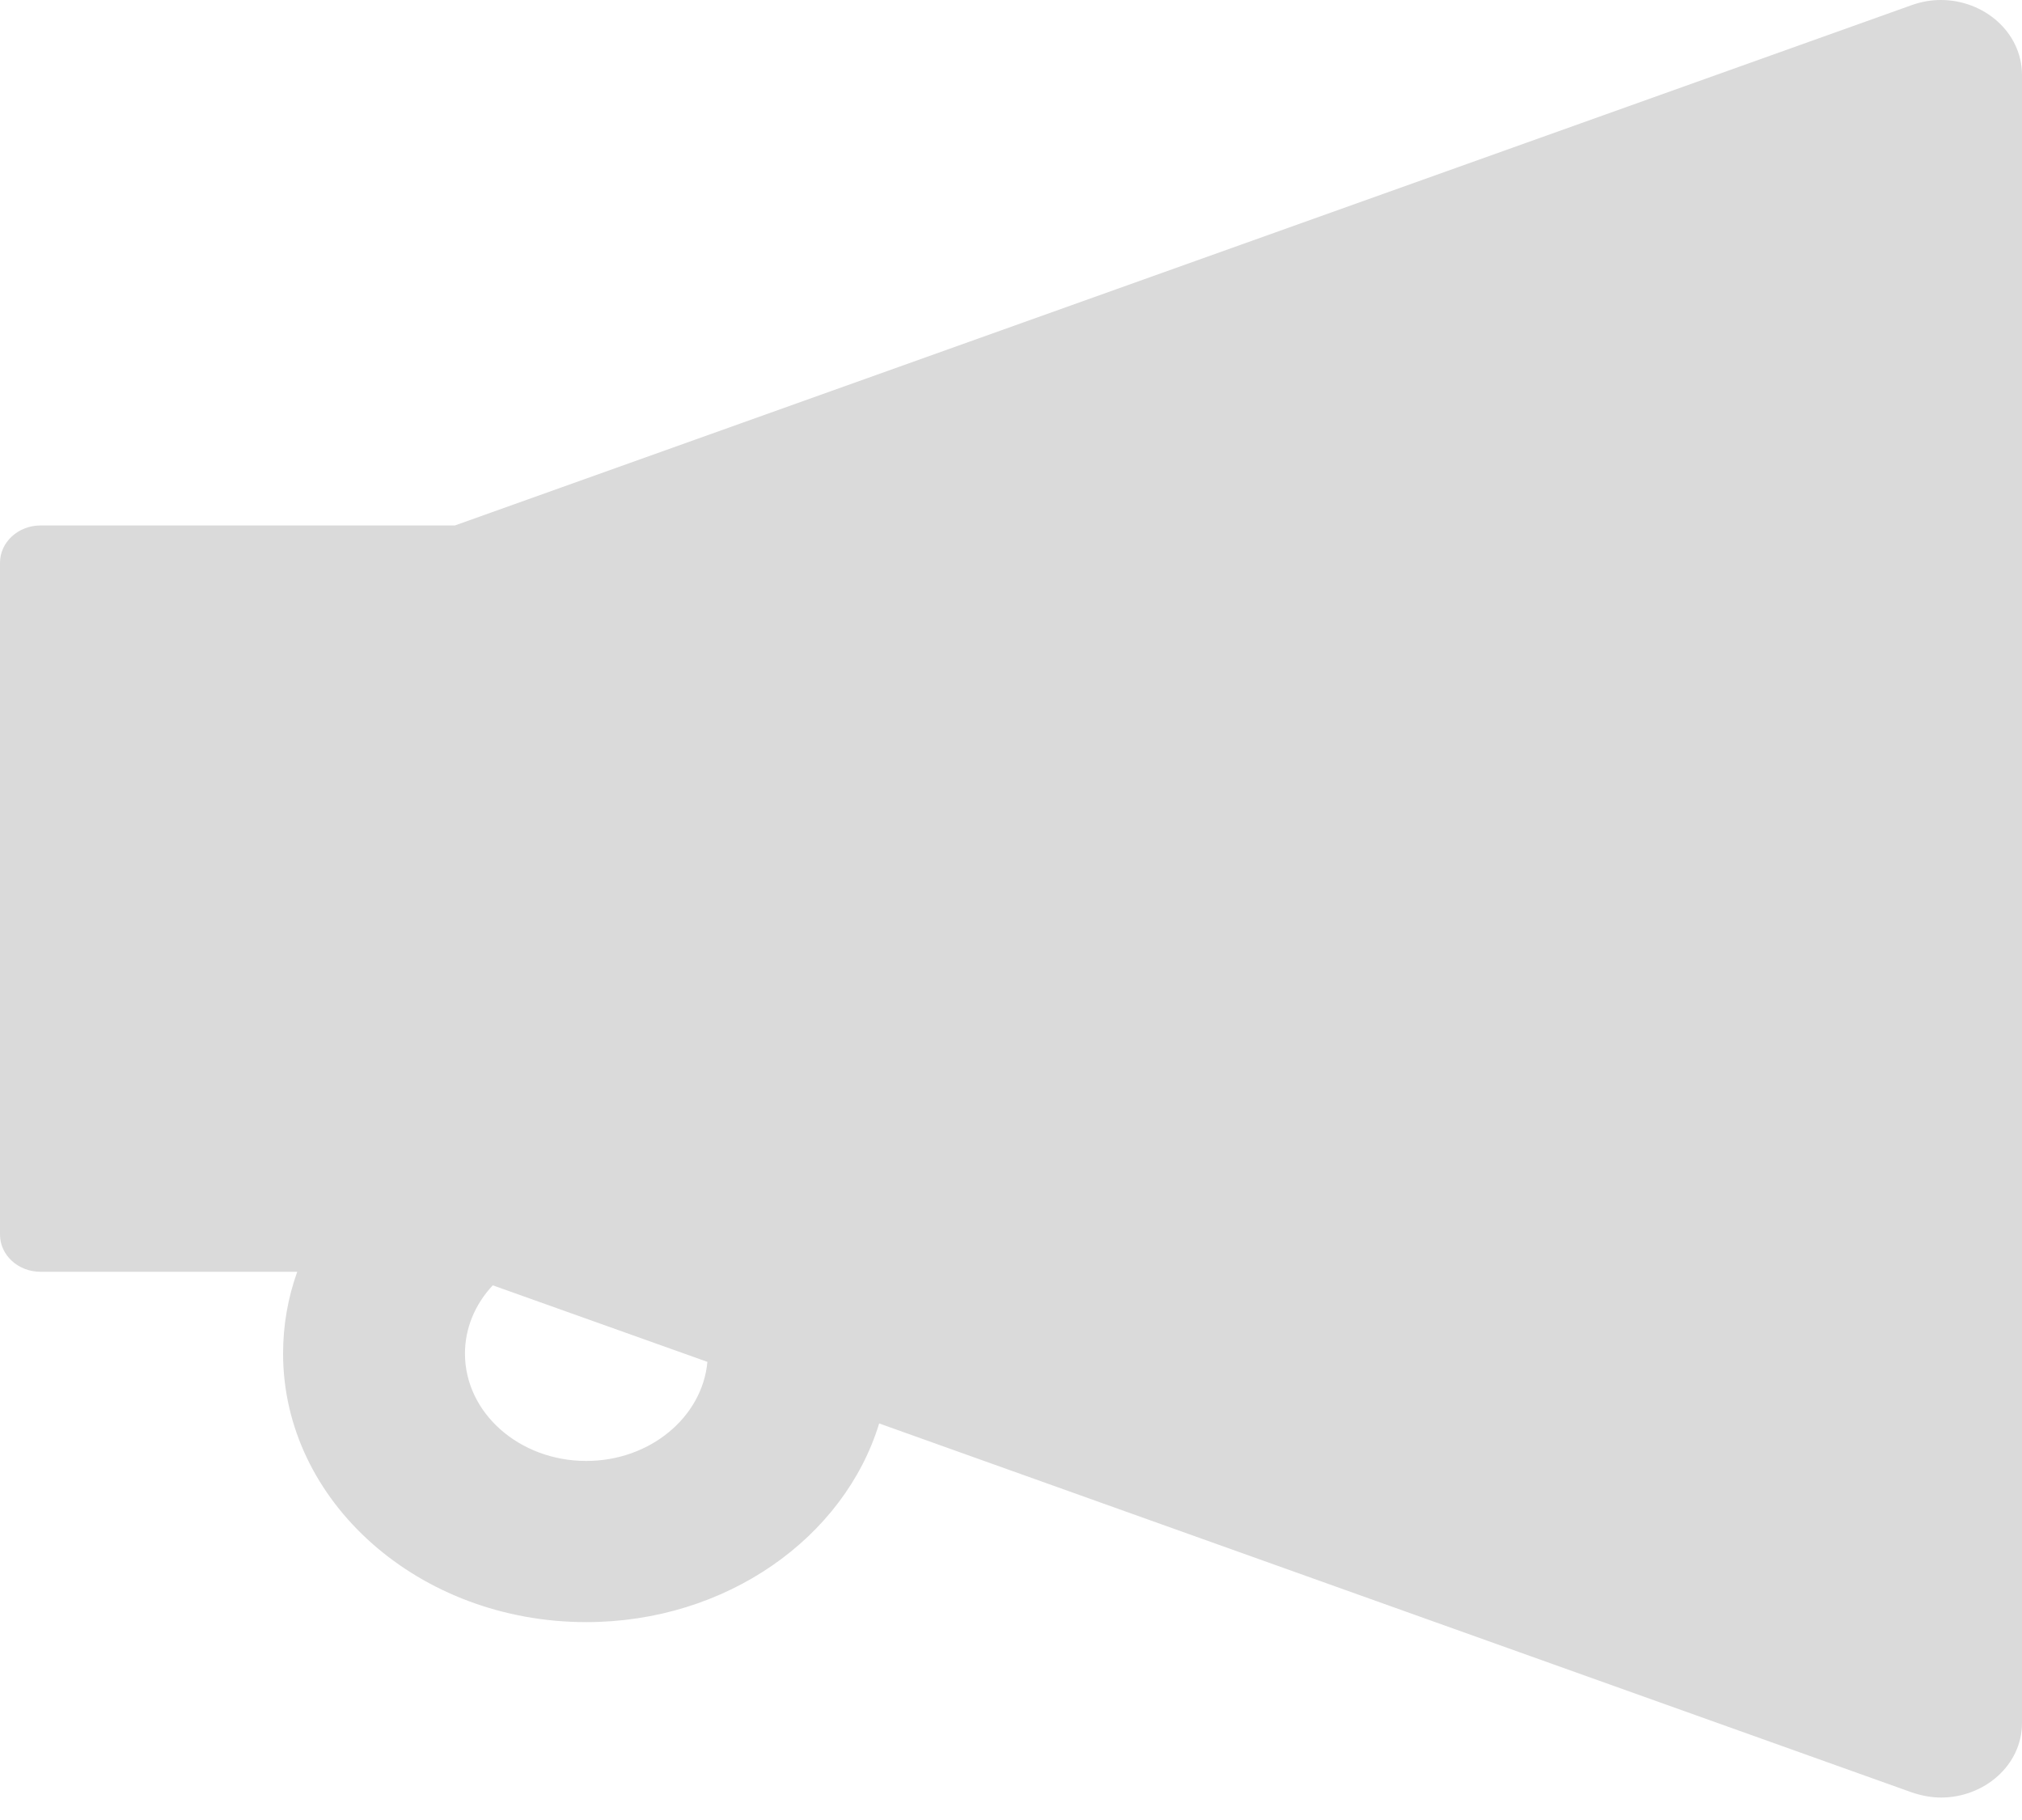 <svg width="20" height="18" viewBox="0 0 20 18" fill="none" xmlns="http://www.w3.org/2000/svg">
<path d="M19.198 0C19.103 0 19.005 0.016 18.908 0.051L4.499 5.197H0.4C0.18 5.197 0 5.362 0 5.566V12.21C0 12.414 0.18 12.578 0.4 12.578H2.94C2.847 12.836 2.8 13.11 2.8 13.387C2.8 14.851 4.144 16.043 5.799 16.043C7.184 16.043 8.351 15.207 8.696 14.078L18.91 17.727C19.008 17.76 19.105 17.778 19.2 17.778C19.622 17.778 20 17.462 20 17.04V0.738C19.997 0.316 19.622 0 19.198 0ZM5.799 14.449C5.137 14.449 4.599 13.974 4.599 13.387C4.599 13.138 4.697 12.901 4.874 12.712L6.997 13.469C6.947 14.016 6.429 14.449 5.799 14.449Z" fill="#DADADA"/>
</svg>
